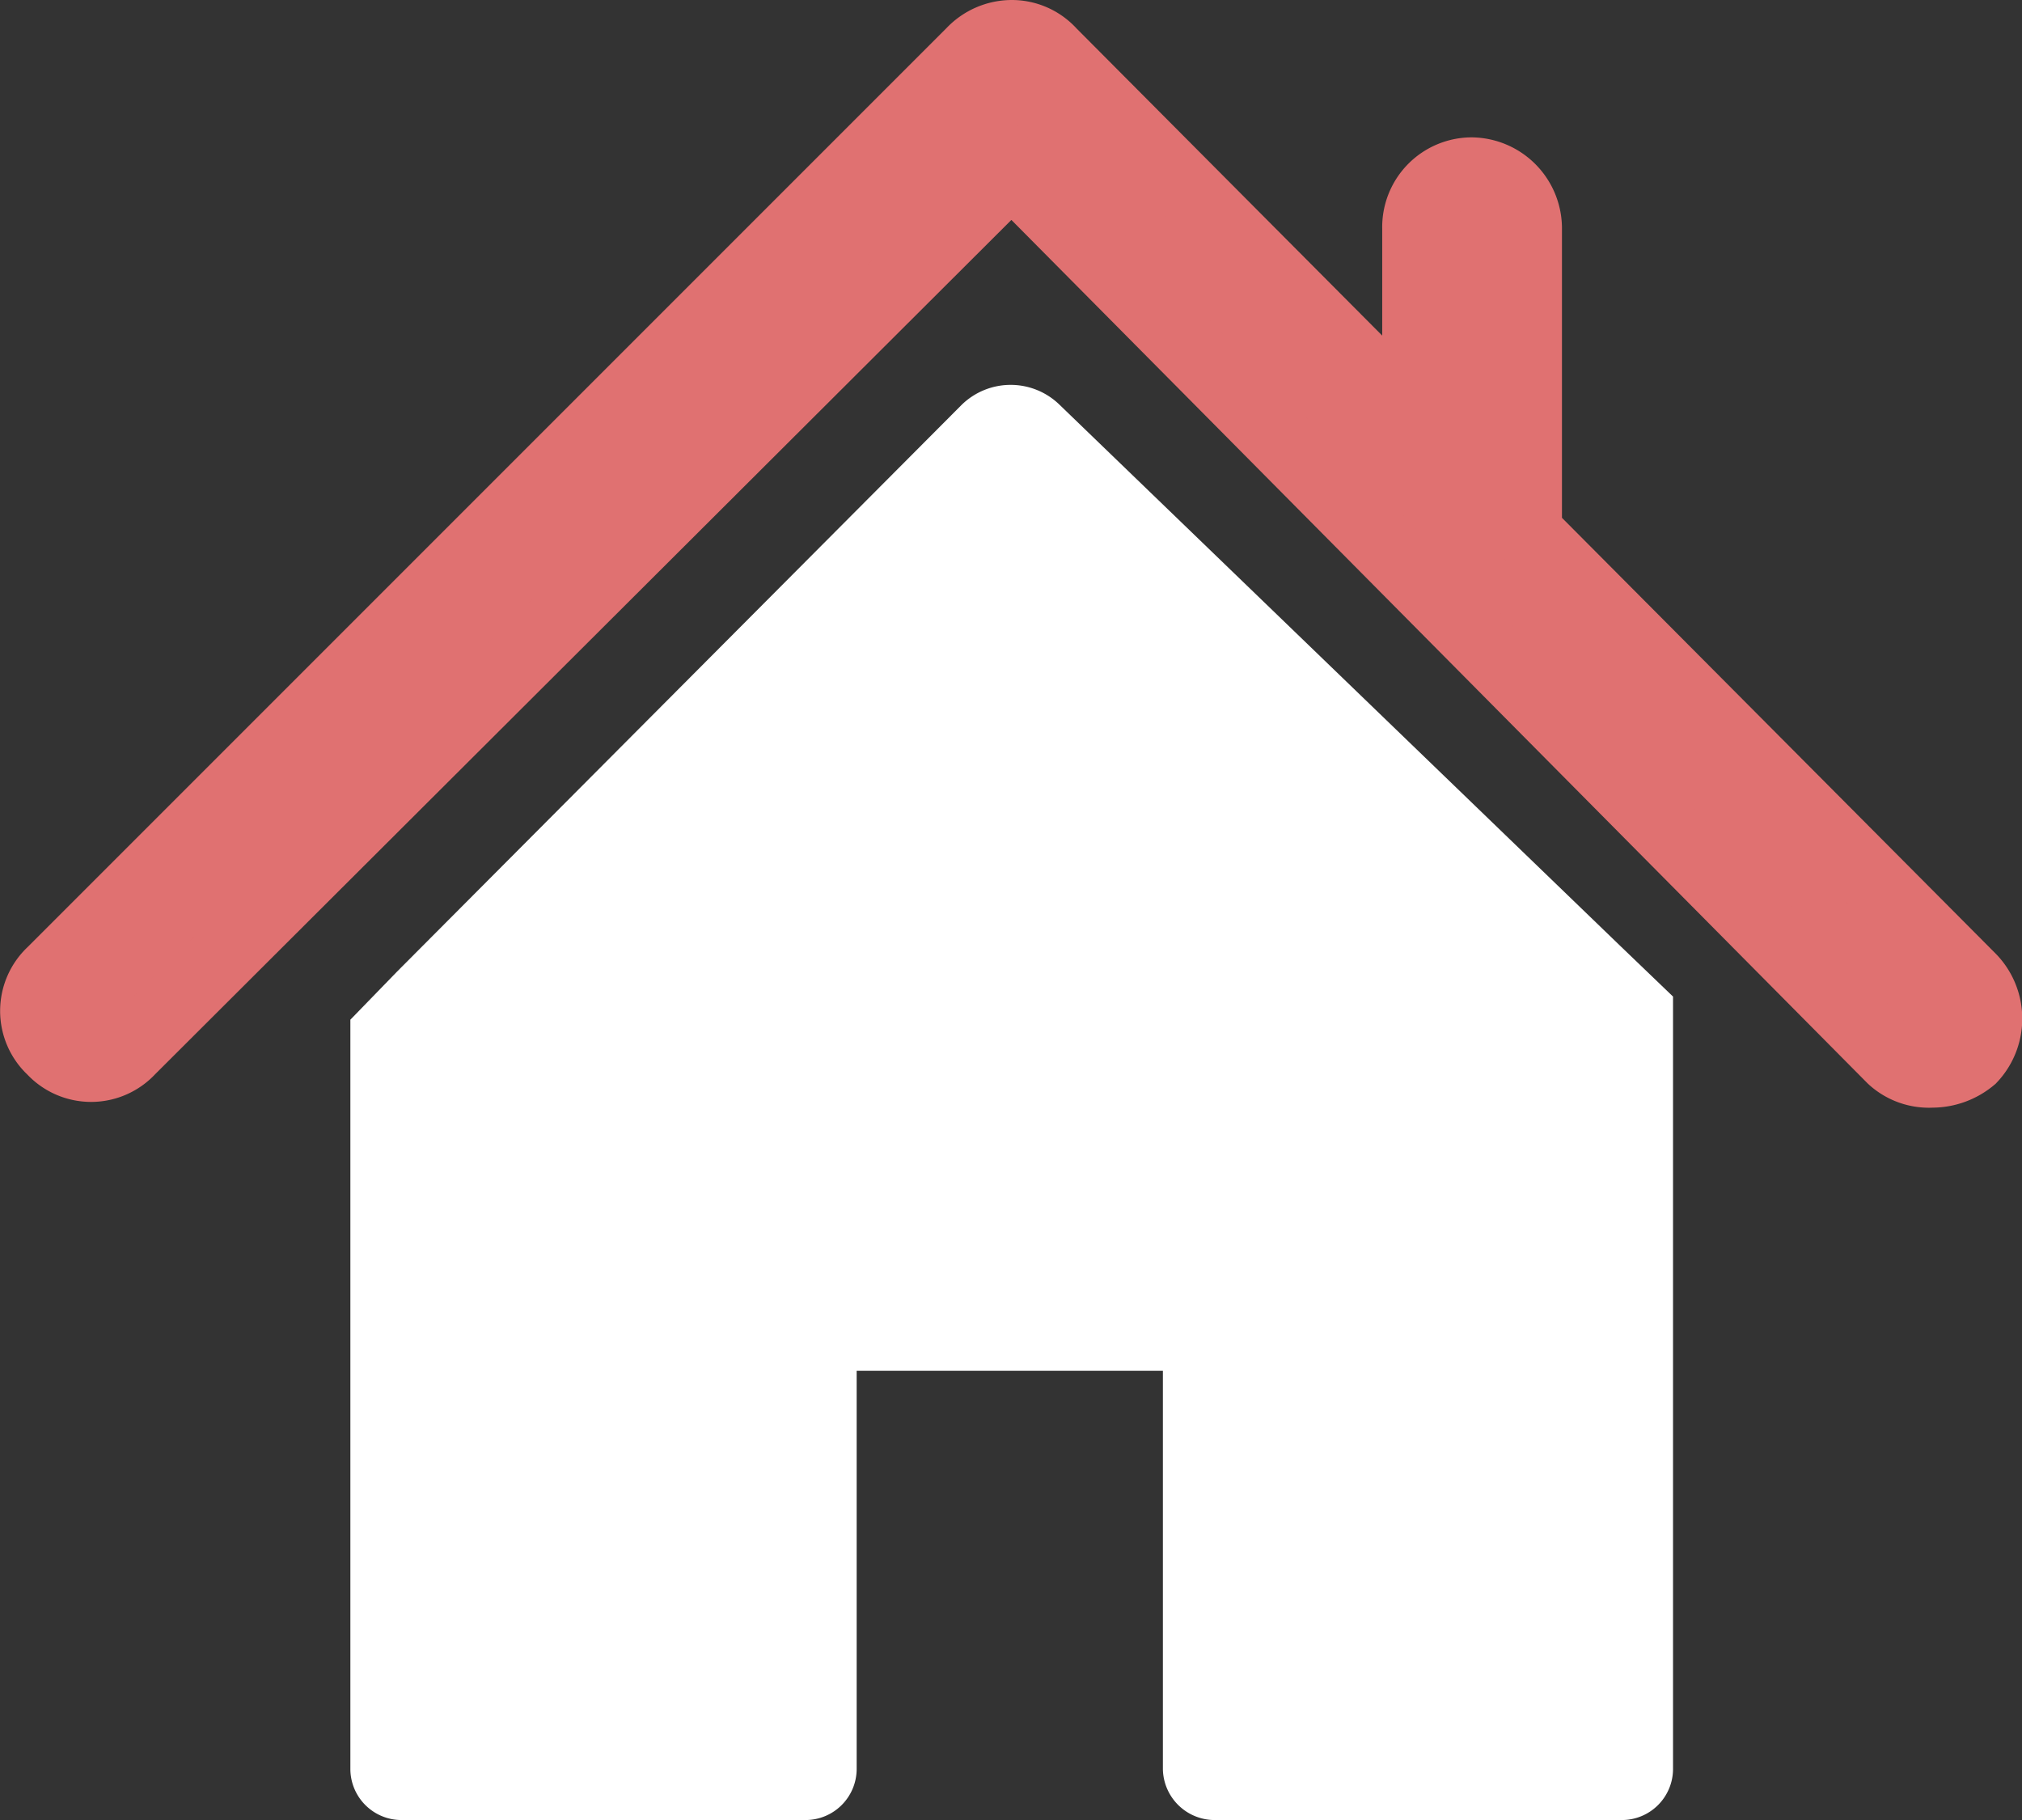 <svg xmlns="http://www.w3.org/2000/svg" viewBox="0 0 57.71 51.94"><rect x="0" y="0" width="57.71" height="51.94" fill="#333333" stroke="none"/><defs><style>.cls-1{fill:#e07171;stroke:#e07171;stroke-miterlimit:10;stroke-width:2px;}.cls-2{fill:#fff;}</style></defs><title>house-colored</title><g id="Layer_2" data-name="Layer 2"><g id="Icon"><path class="cls-1" d="M56.25,27.92,43.58,15.19V6.52A1.6,1.6,0,0,0,42,4.92a1.56,1.56,0,0,0-1.55,1.6V12L30,1.5A1.51,1.51,0,0,0,28.87,1a1.58,1.58,0,0,0-1.14.5L1.49,27.74a1.51,1.51,0,0,0,0,2.22,1.51,1.51,0,0,0,2.22,0L28.87,4.86,54,30.2a1.55,1.55,0,0,0,1.14.41,1.76,1.76,0,0,0,1.13-.41A1.65,1.65,0,0,0,56.25,27.92Z"/><path class="cls-2" d="M47.75,28.44h0L46.25,27l-16-15.44a2,2,0,0,0-2.81,0L11.33,27.73,10,29.1v0h0s0,0,0,0V50.49a1.46,1.46,0,0,0,1.44,1.45H23a1.46,1.46,0,0,0,1.45-1.45V39.12h8.74V50.49a1.48,1.48,0,0,0,1.51,1.45H46.3a1.46,1.46,0,0,0,1.45-1.45v-22s0,0,0,0Z"/></g></g></svg>